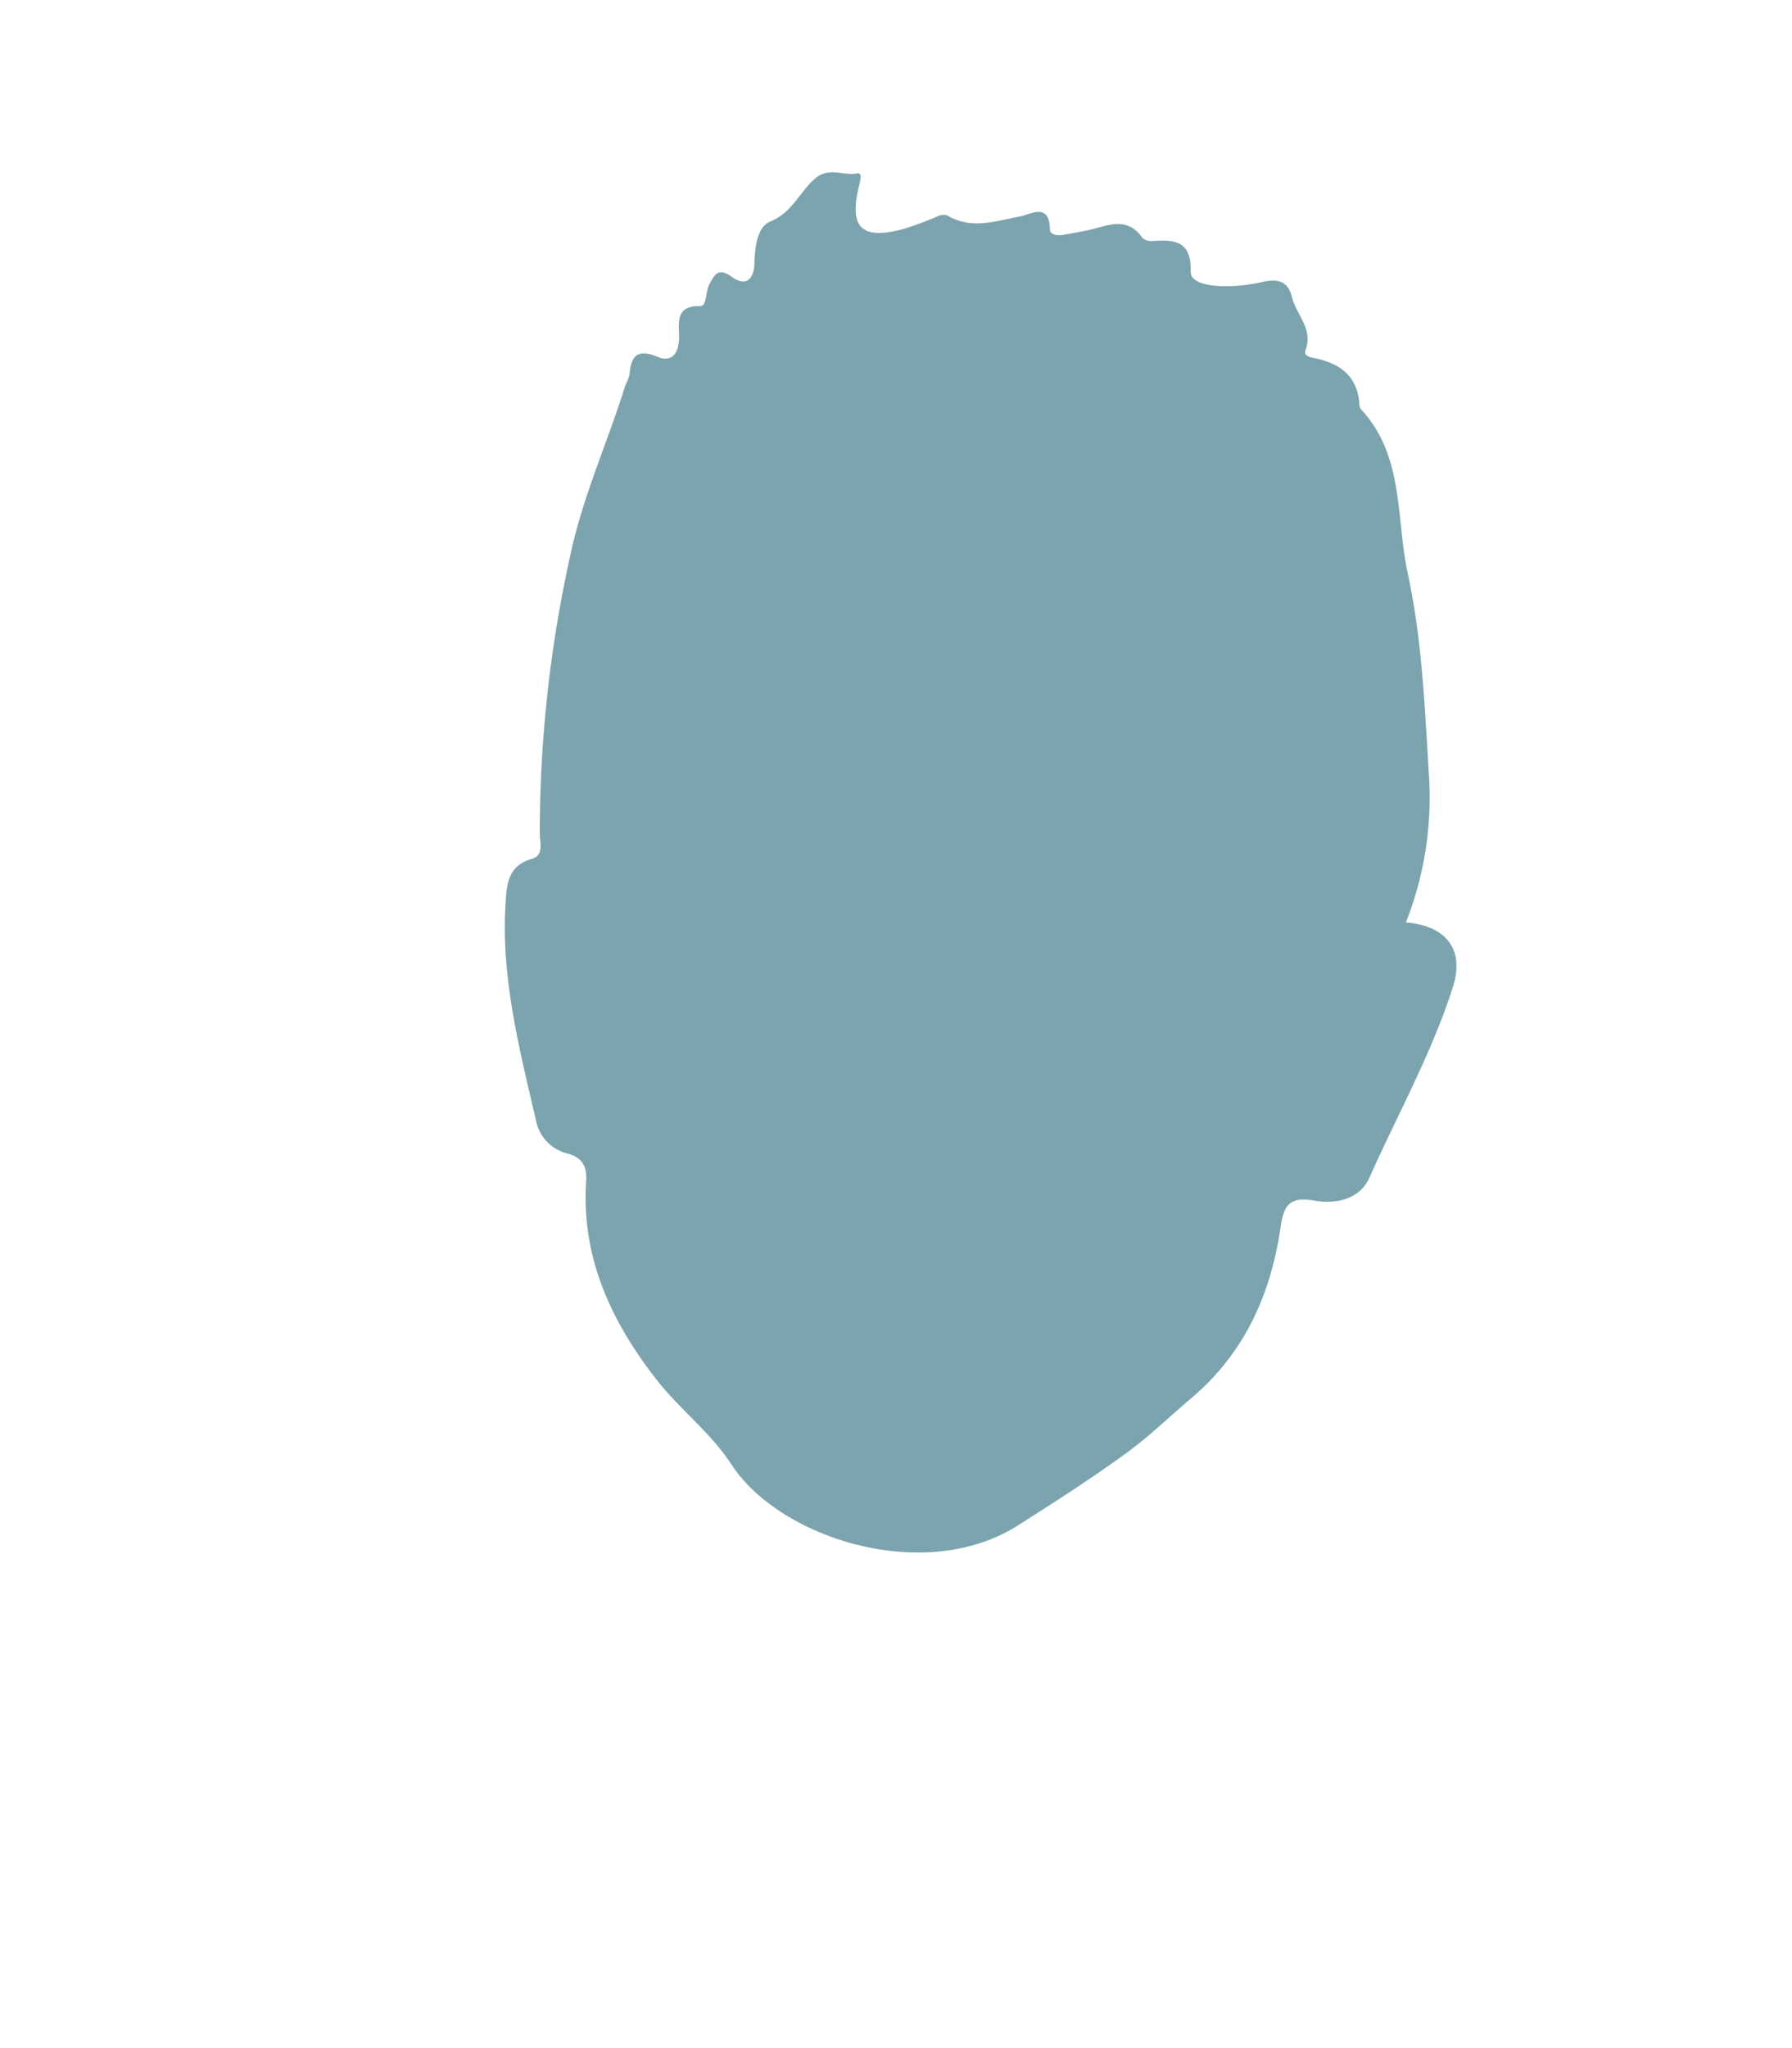 <svg id="shapes" xmlns="http://www.w3.org/2000/svg" viewBox="0 0 400 457"><defs><style>.cls-1{fill:#7ca4ae;}</style></defs><path class="cls-1" d="M313.82,205.81c9.2.78,13.1,6.22,10.5,14.38C319.6,235,312,248.56,305.7,262.71c-2.25,5.09-7.73,6-12.52,5.15-5.31-.95-6.65,1.2-7.3,5.73-2.17,15.17-8.11,28.42-20.09,38.48-4.72,4-9.14,8.31-14.09,11.93-7.9,5.79-16.17,11.07-24.45,16.34-21,13.35-53.35,2.8-64-13.6-4.66-7.16-11.62-12.35-16.82-19.05-10.06-12.95-16.7-27.19-15.6-44.13.2-3.22-.75-5.29-4.23-6.19a9.48,9.48,0,0,1-6.94-7.27c-3.66-15.85-7.81-31.67-6.83-48.17.25-4.27.35-8.75,5.92-10.31,2.72-.77,1.74-3.69,1.73-5.7a287.47,287.47,0,0,1,6.91-62.43c2.78-12.93,8.29-24.94,12.19-37.5a12.35,12.35,0,0,0,.92-2.31c.35-4.11,1.58-6,6.27-4.07,3.12,1.3,4.73-.66,4.8-4.21.07-3.08-1.06-7.23,4.72-7.11,1.55,0,1.16-3.14,2-4.74,1.21-2.3,2-4,5.1-1.75s4.91.48,5-3,.58-8.2,3.57-9.39c4.94-2,6.52-6.66,10.06-9.64,3.1-2.6,6.27-.46,9.34-1.09,1.26-.25.61,1.83.36,2.9-2.19,9.17.51,11.92,9.56,9.62a65.65,65.65,0,0,0,6.56-2.33c1.24-.46,2.61-1.37,3.81-.68,5.37,3.06,10.58,1.11,16,.11,2.28-.42,6.62-3.25,6.71,2.88,0,1.21,1.68,1.43,2.9,1.23,1.8-.3,3.6-.66,5.39-1C247,50.51,251.47,48,255,53.07a3,3,0,0,0,2.32.71c4.92-.35,8.63,0,8.46,6.78-.07,2.68,4.26,3.17,6.9,3.29a37.23,37.23,0,0,0,9.38-1c3.37-.72,5.5,0,6.36,3.55.95,3.89,4.74,6.93,3,11.7-.59,1.65,1.73,1.66,2.89,2,5.2,1.29,8.63,4.12,9.1,9.79a2.53,2.53,0,0,0,.39,1.43c9.71,10.46,7.75,24.3,10.45,36.73,3.22,14.84,3.78,30.05,4.73,45.15A76.06,76.06,0,0,1,313.82,205.81Z"/></svg>